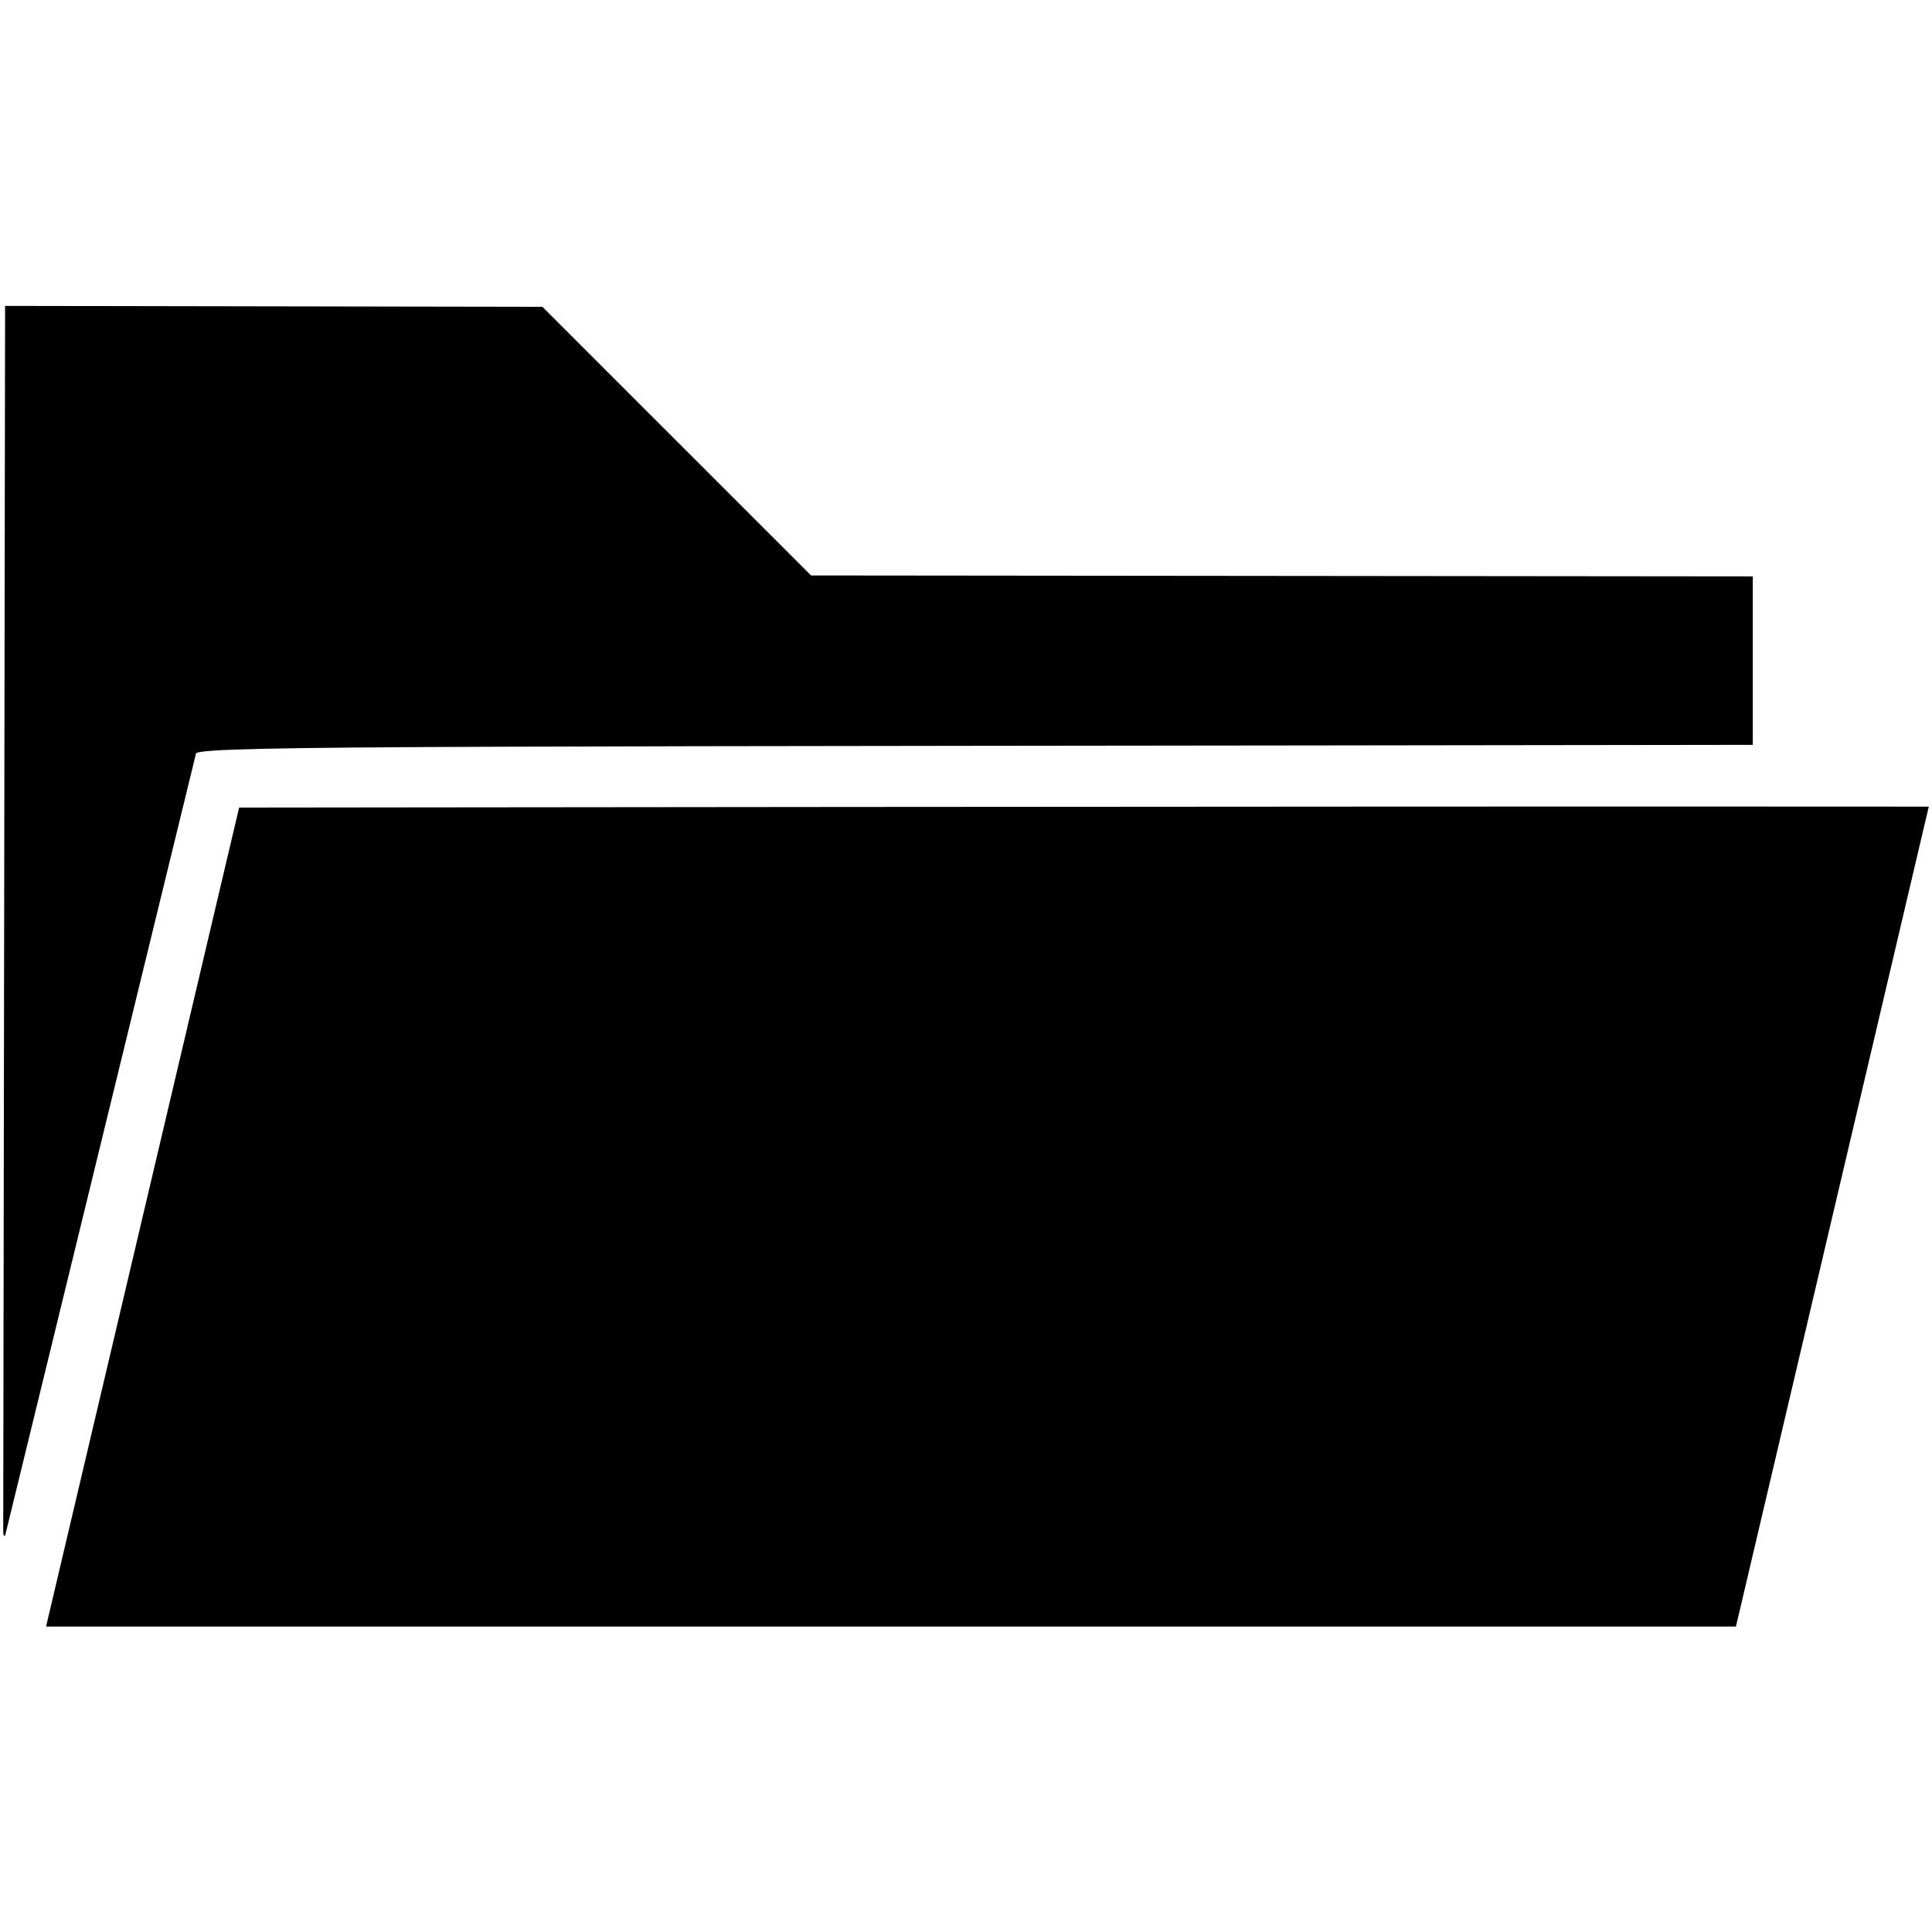 <svg id="V3" xmlns="http://www.w3.org/2000/svg" width="3000" height="3000" viewBox="0 0 3000 3000">
  <defs>
    <style>
      .cls-1 {
        fill-rule: evenodd;
      }
    </style>
  </defs>
  <g id="group" data-name="group 4">
    <path id="_146" data-name="146" class="cls-1" d="M7.907,475l834.351,1.453q208.567,208.534,417.172,417.11l1462.3,1.453v261.6c-1994.618,2.97-2401.475.42-2417.294,13.08Q156.187,1777.14,7.907,2384.69H6.454c-0.484-.97-0.969-1.94-1.454-2.9Q6.453,1428.48,7.907,475ZM2995,1252.54q-149.7,636.495-299.44,1273.13H71.864v-1.46q149.7-635.04,299.436-1270.22C317.96,1254.17,2067.24,1251.77,2995,1252.54Z"/>
  </g>
</svg>
